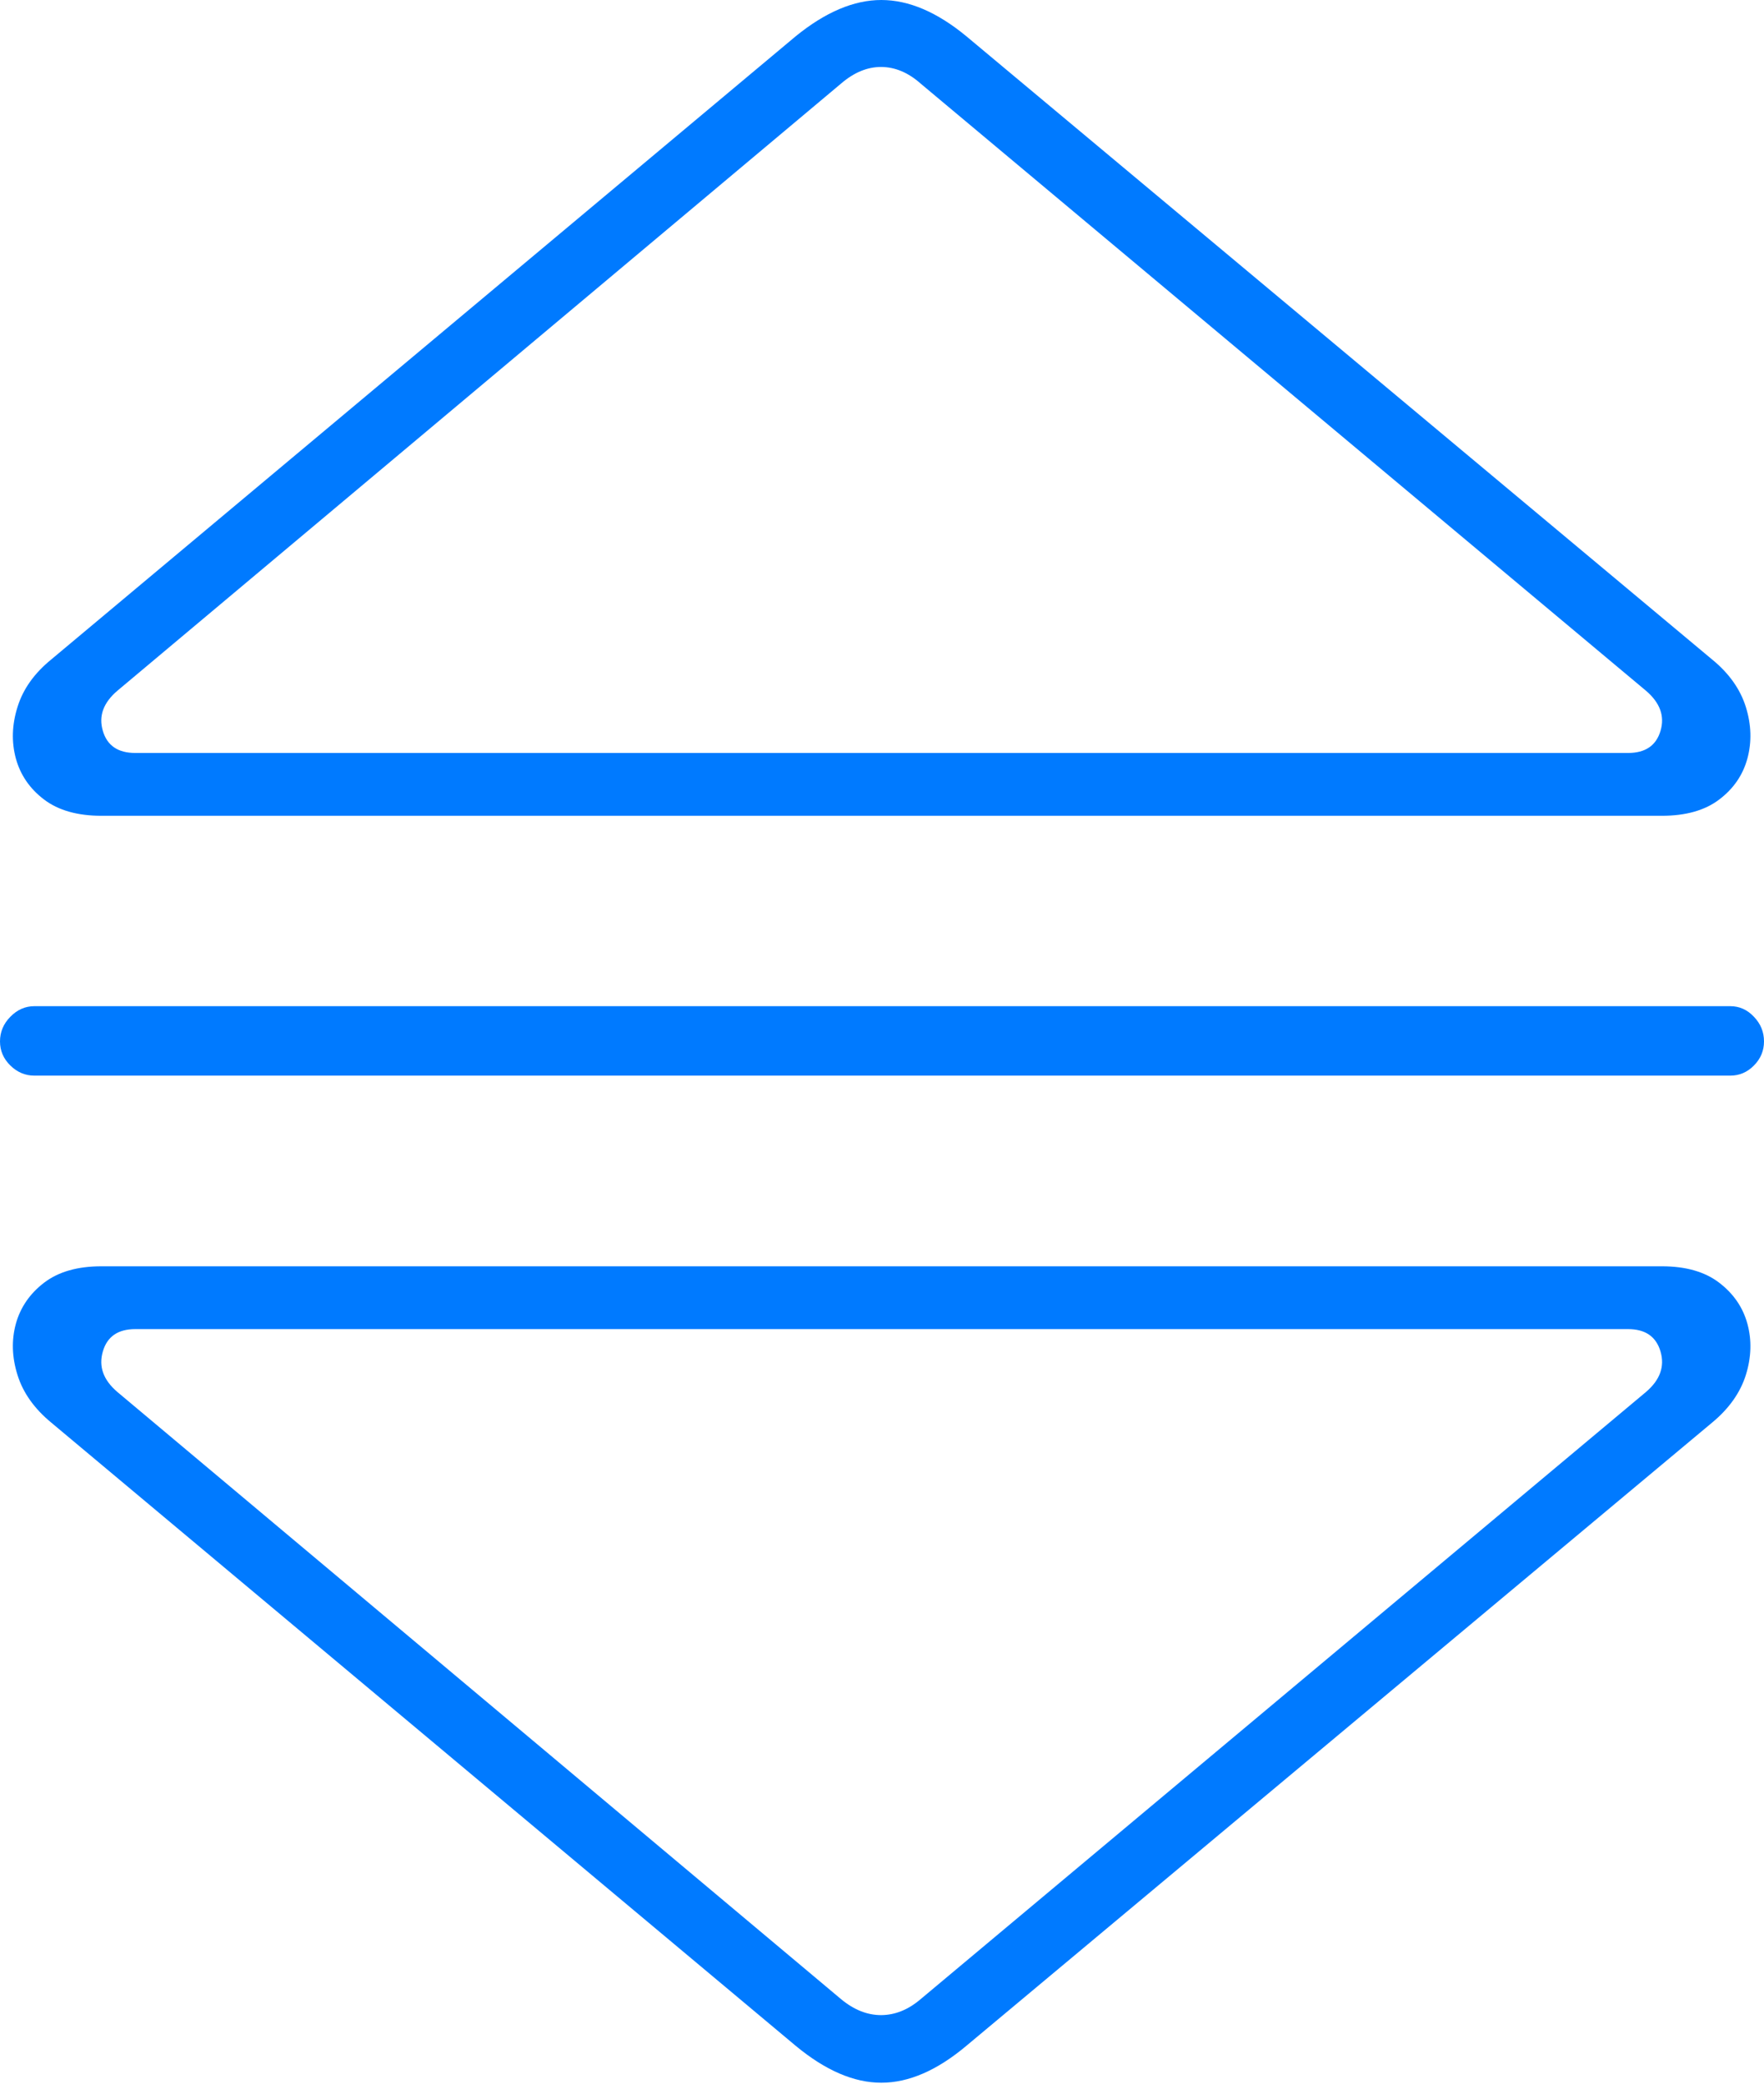 <?xml version="1.0" encoding="UTF-8"?>
<!--Generator: Apple Native CoreSVG 175-->
<!DOCTYPE svg
PUBLIC "-//W3C//DTD SVG 1.1//EN"
       "http://www.w3.org/Graphics/SVG/1.1/DTD/svg11.dtd">
<svg version="1.1" xmlns="http://www.w3.org/2000/svg" xmlns:xlink="http://www.w3.org/1999/xlink" width="19.127" height="22.589">
 <g>
  <rect height="22.589" opacity="0" width="19.127" x="0" y="0"/>
  <path d="M1.099 8.844L18.02 8.844Q18.409 8.844 18.641 8.668Q18.874 8.492 18.947 8.223Q19.02 7.953 18.93 7.664Q18.839 7.374 18.565 7.15L10.478 0.393Q10.002 0 9.556 0Q9.111 0 8.628 0.393L0.555 7.15Q0.28 7.374 0.19 7.664Q0.099 7.953 0.172 8.223Q0.246 8.492 0.478 8.668Q0.711 8.844 1.099 8.844ZM1.467 8.163Q1.185 8.163 1.115 7.923Q1.044 7.684 1.272 7.489L9.122 0.904Q9.331 0.725 9.556 0.726Q9.781 0.728 9.98 0.904L17.848 7.489Q18.076 7.684 18.005 7.923Q17.934 8.163 17.653 8.163ZM0.373 11.661L18.761 11.661Q18.91 11.661 19.018 11.551Q19.127 11.441 19.127 11.29Q19.127 11.137 19.018 11.023Q18.91 10.908 18.761 10.908L0.373 10.908Q0.224 10.908 0.112 11.023Q0 11.137 0 11.29Q0 11.441 0.112 11.551Q0.224 11.661 0.373 11.661ZM1.099 13.728Q0.711 13.728 0.478 13.906Q0.246 14.084 0.172 14.351Q0.099 14.618 0.19 14.907Q0.28 15.195 0.555 15.422L8.628 22.179Q9.111 22.579 9.556 22.579Q10.002 22.579 10.478 22.179L18.565 15.422Q18.839 15.195 18.93 14.907Q19.02 14.618 18.947 14.351Q18.874 14.084 18.641 13.906Q18.409 13.728 18.02 13.728ZM1.467 14.409L17.653 14.409Q17.934 14.409 18.005 14.652Q18.076 14.895 17.848 15.09L9.98 21.675Q9.781 21.844 9.556 21.846Q9.331 21.847 9.122 21.675L1.272 15.09Q1.044 14.895 1.115 14.652Q1.185 14.409 1.467 14.409Z" fill="#007aff"/>
 </g>
</svg>
